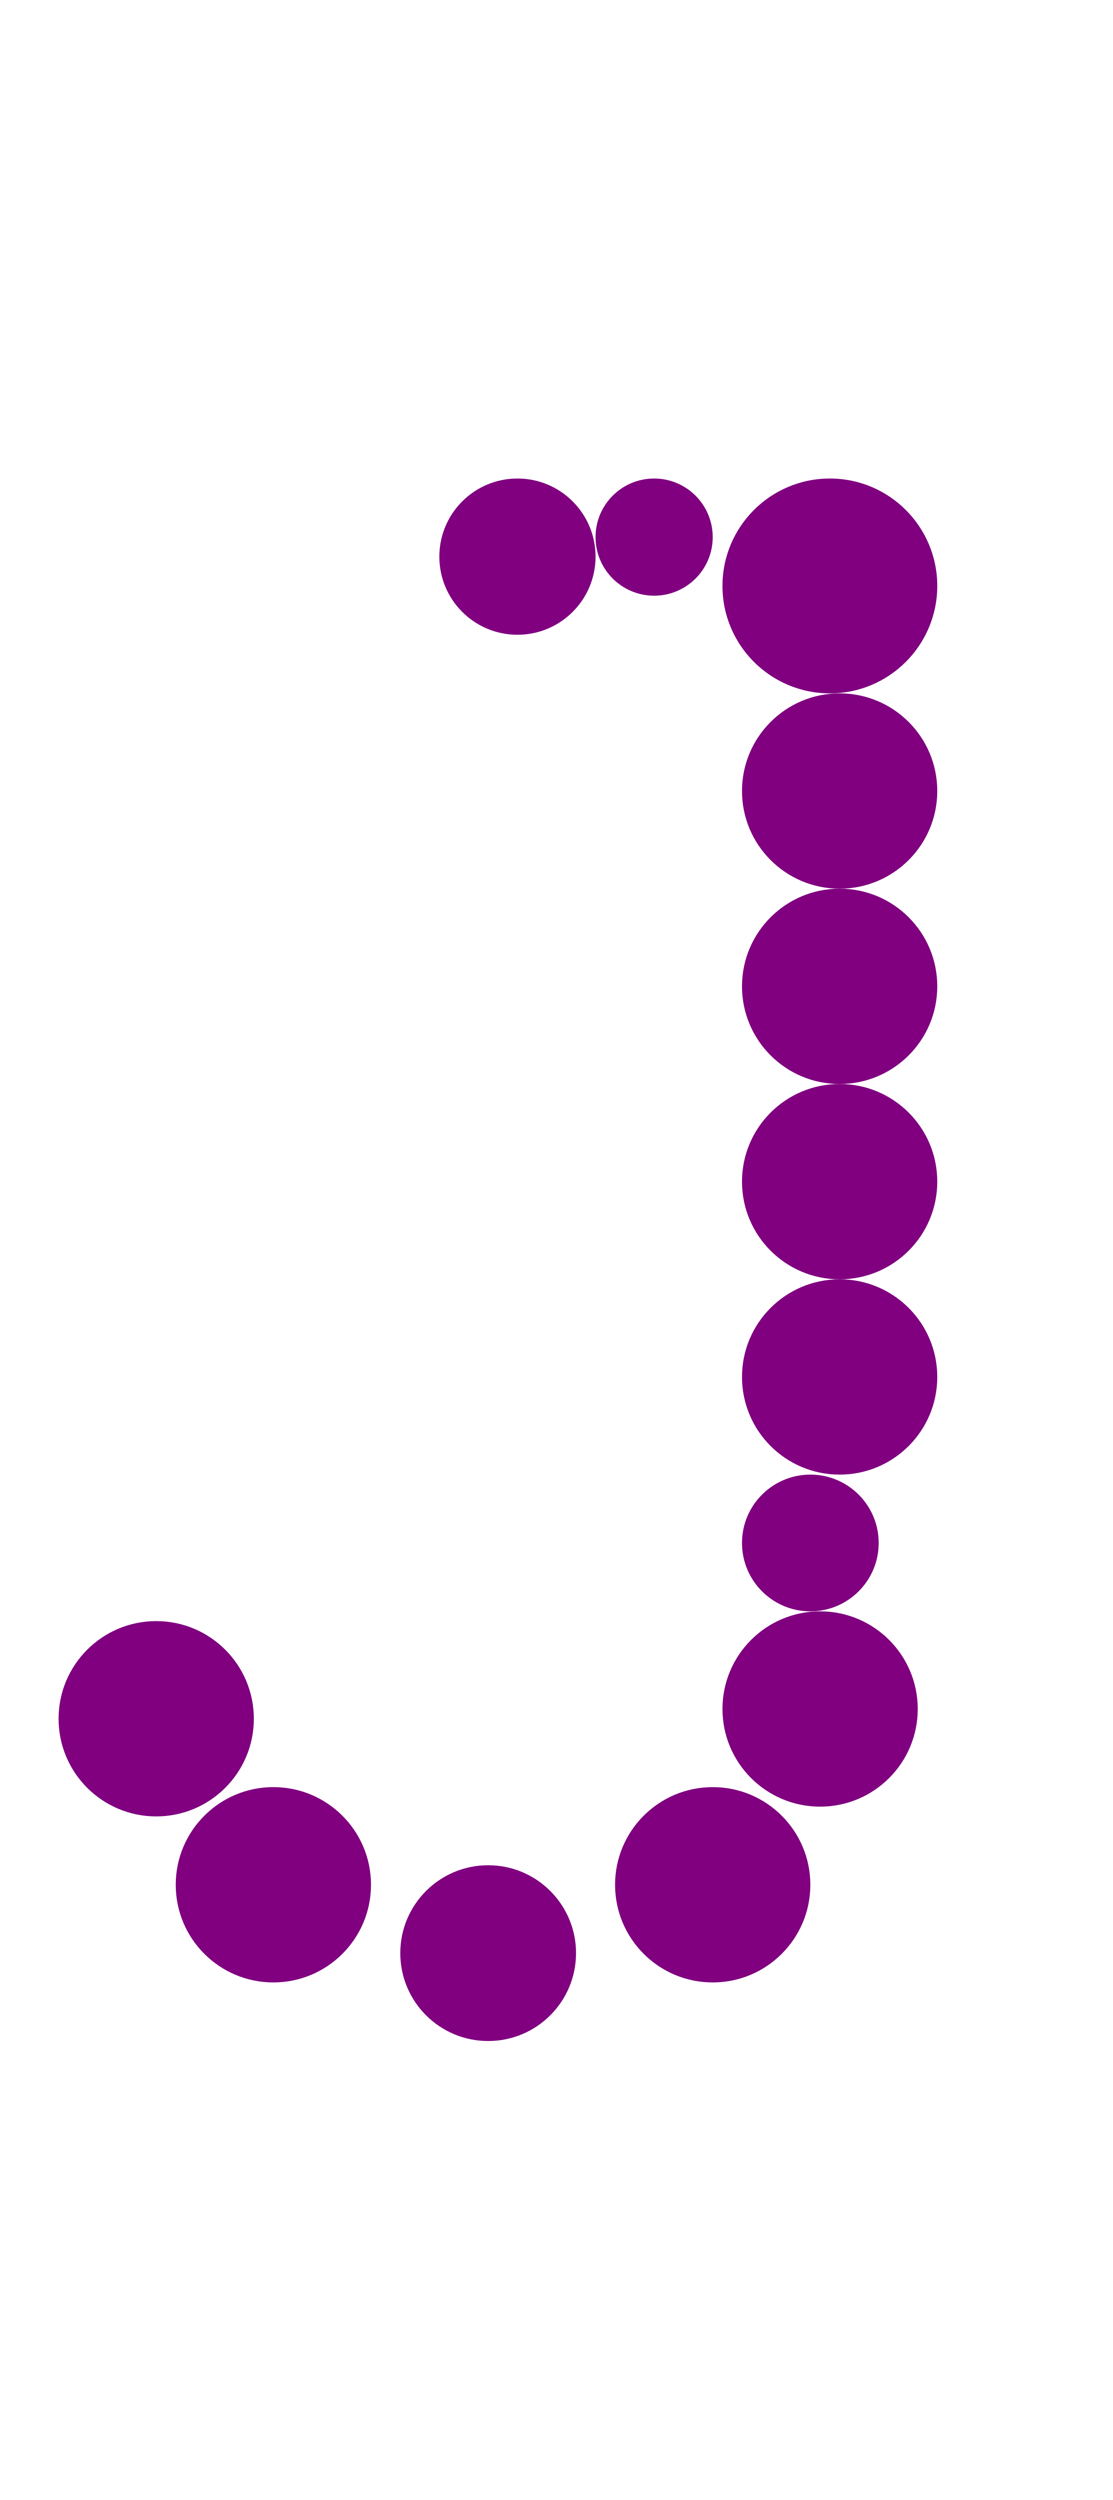 <?xml version="1.0"?>
<svg width="114" height="256">
  <circle cx="85" cy="60" r="11" fill="#800080" />
  <circle cx="16" cy="176" r="10" fill="#800080" />
  <circle cx="28" cy="193" r="10" fill="#800080" />
  <circle cx="73" cy="193" r="10" fill="#800080" />
  <circle cx="84" cy="175" r="10" fill="#800080" />
  <circle cx="86" cy="81" r="10" fill="#800080" />
  <circle cx="86" cy="101" r="10" fill="#800080" />
  <circle cx="86" cy="121" r="10" fill="#800080" />
  <circle cx="86" cy="141" r="10" fill="#800080" />
  <circle cx="50" cy="200" r="9" fill="#800080" />
  <circle cx="53" cy="57" r="8" fill="#800080" />
  <circle cx="83" cy="158" r="7" fill="#800080" />
  <circle cx="67" cy="55" r="6" fill="#800080" />
</svg>
